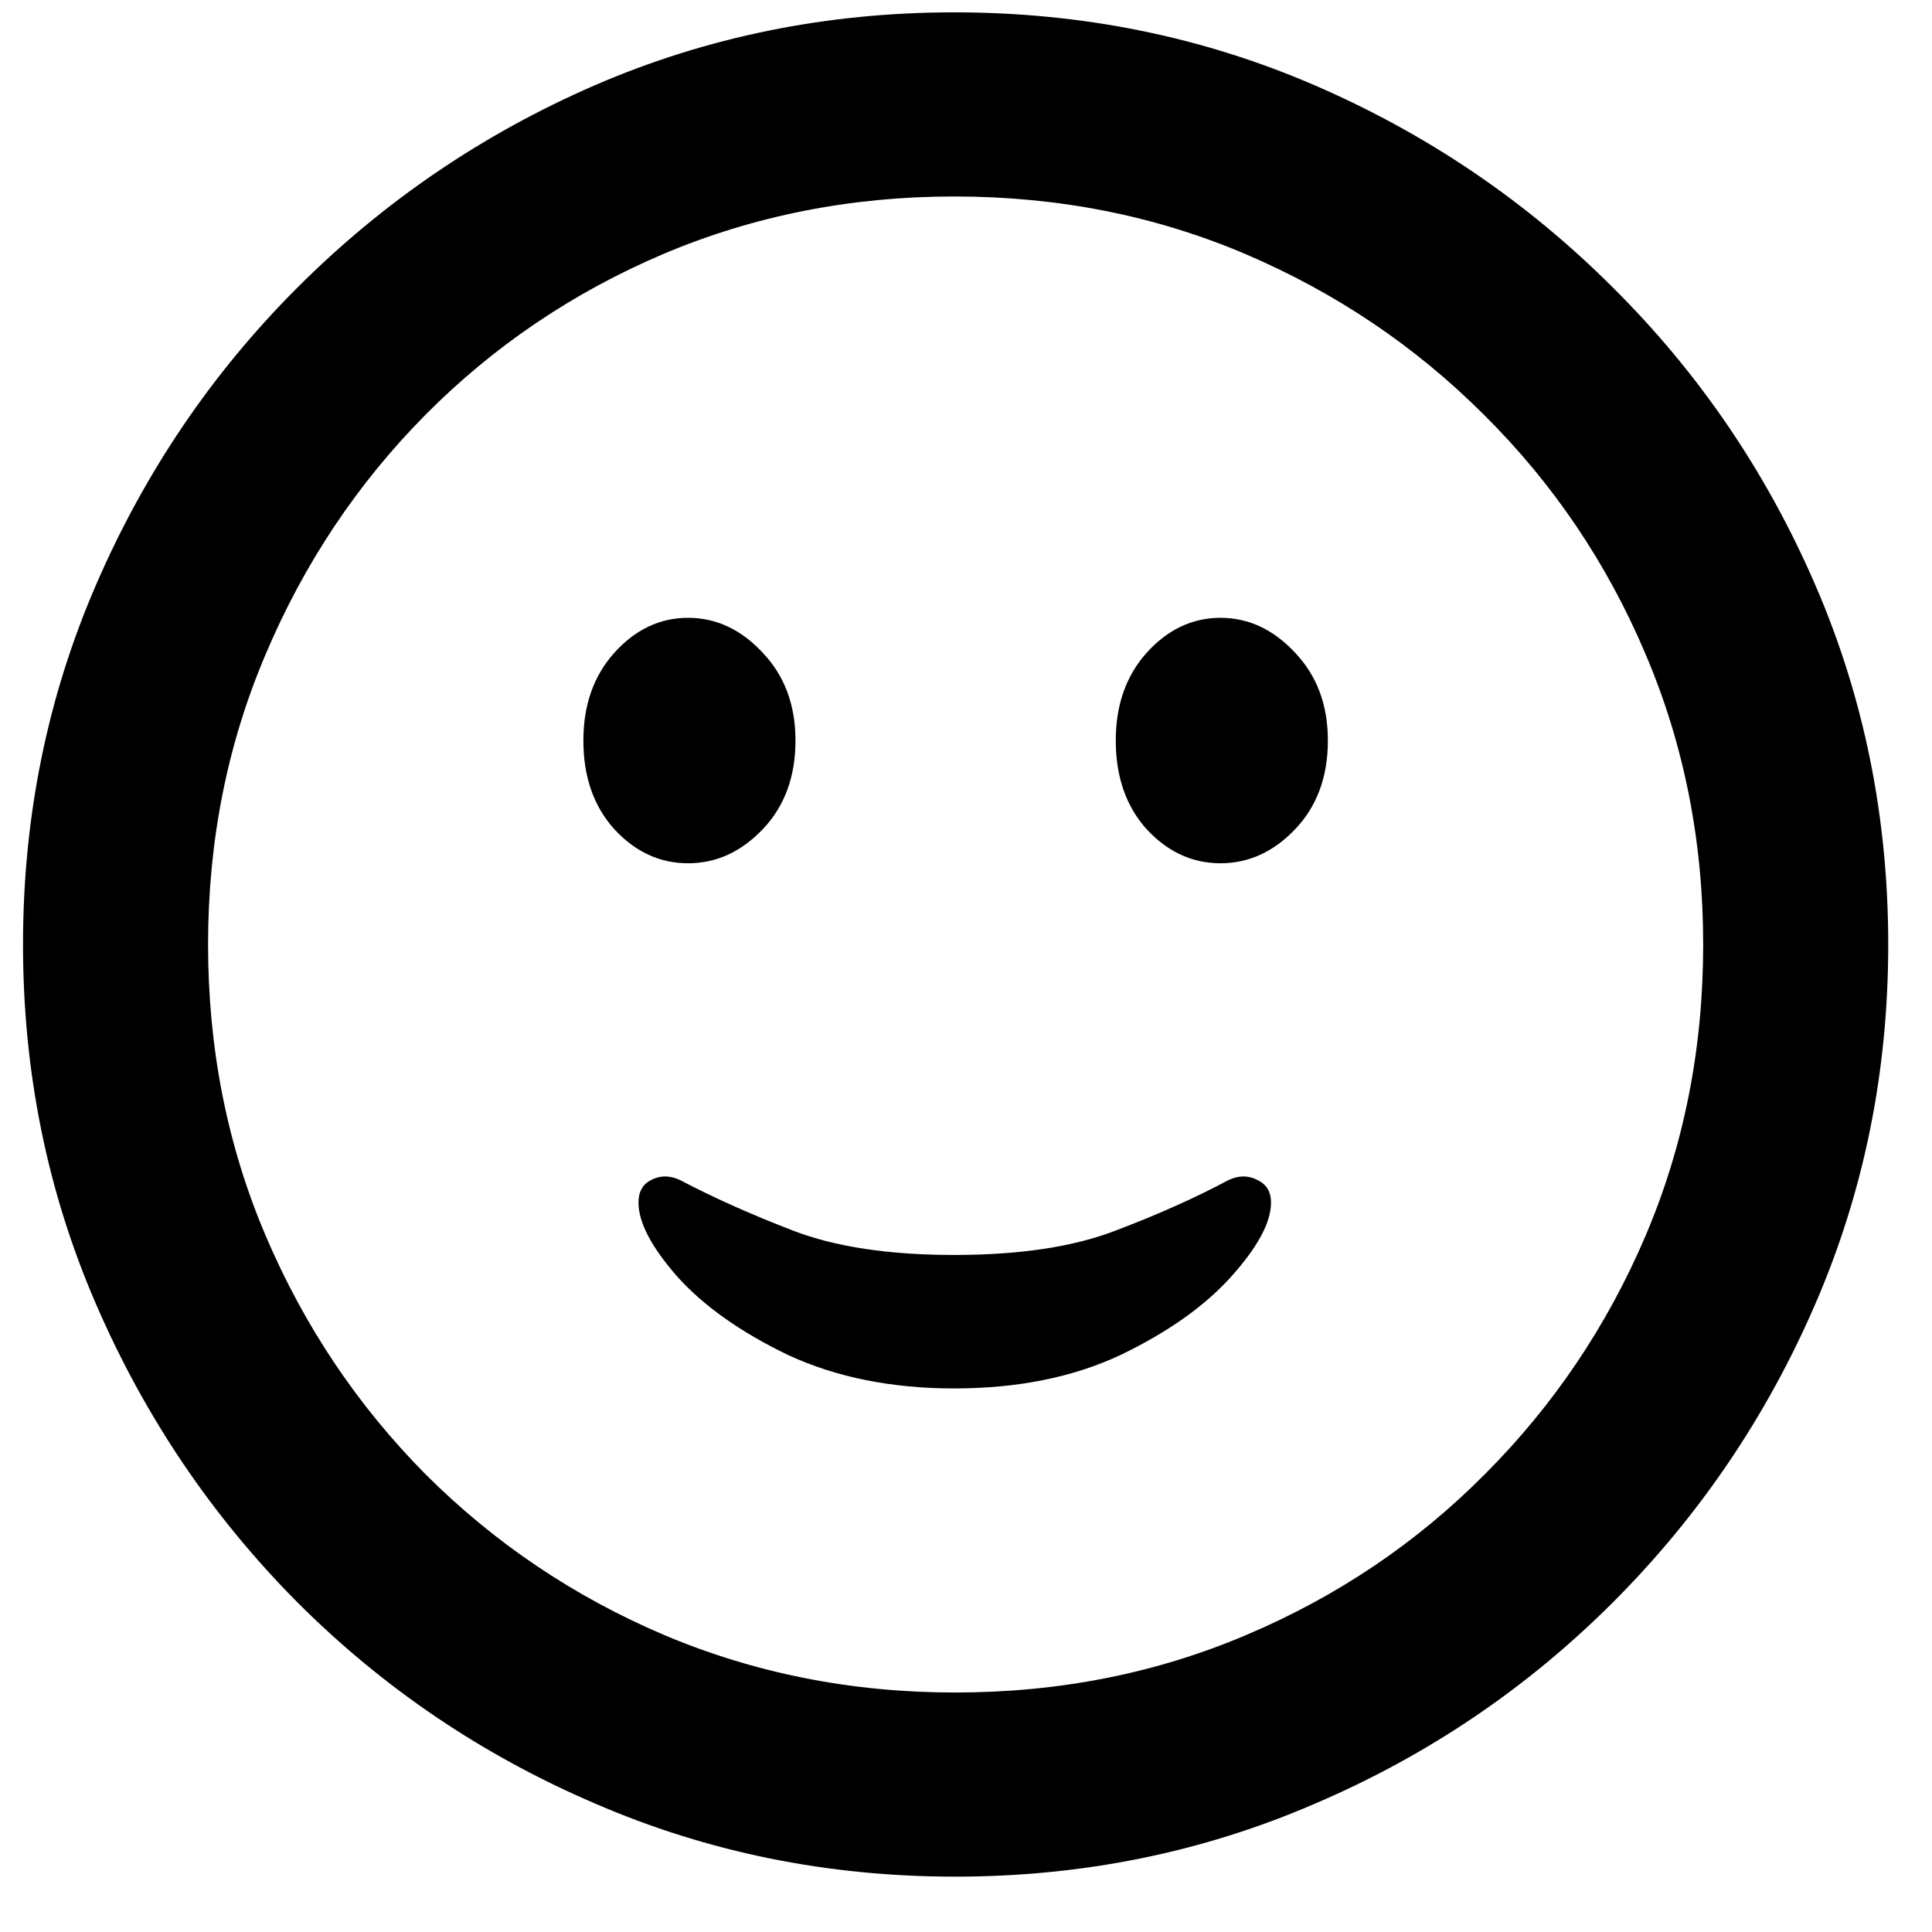 <svg width="23" height="23" viewBox="0 0 23 23" fill="none" xmlns="http://www.w3.org/2000/svg">
<path d="M11.371 22.341C12.889 22.341 14.318 22.051 15.657 21.471C16.996 20.898 18.178 20.099 19.202 19.075C20.226 18.051 21.028 16.869 21.608 15.53C22.189 14.191 22.479 12.762 22.479 11.244C22.479 9.726 22.189 8.297 21.608 6.958C21.028 5.619 20.226 4.441 19.202 3.424C18.178 2.4 16.996 1.598 15.657 1.018C14.318 0.438 12.886 0.147 11.36 0.147C9.842 0.147 8.413 0.438 7.074 1.018C5.742 1.598 4.564 2.4 3.54 3.424C2.523 4.441 1.725 5.619 1.145 6.958C0.564 8.297 0.274 9.726 0.274 11.244C0.274 12.762 0.564 14.191 1.145 15.53C1.725 16.869 2.523 18.051 3.54 19.075C4.564 20.099 5.746 20.898 7.085 21.471C8.424 22.051 9.853 22.341 11.371 22.341ZM11.371 20.149C10.139 20.149 8.983 19.92 7.901 19.462C6.827 19.004 5.882 18.366 5.065 17.55C4.256 16.733 3.622 15.788 3.164 14.714C2.706 13.64 2.477 12.483 2.477 11.244C2.477 10.012 2.706 8.859 3.164 7.785C3.622 6.704 4.256 5.755 5.065 4.938C5.875 4.122 6.816 3.485 7.891 3.026C8.972 2.568 10.129 2.339 11.36 2.339C12.599 2.339 13.756 2.568 14.83 3.026C15.904 3.485 16.85 4.122 17.666 4.938C18.49 5.755 19.131 6.704 19.589 7.785C20.047 8.859 20.276 10.012 20.276 11.244C20.276 12.483 20.047 13.64 19.589 14.714C19.131 15.788 18.493 16.733 17.677 17.55C16.867 18.366 15.922 19.004 14.841 19.462C13.767 19.92 12.61 20.149 11.371 20.149ZM11.36 16.529C12.112 16.529 12.771 16.397 13.337 16.132C13.903 15.86 14.343 15.548 14.658 15.197C14.973 14.846 15.131 14.553 15.131 14.316C15.131 14.188 15.077 14.098 14.97 14.048C14.862 13.991 14.748 13.991 14.626 14.048C14.239 14.255 13.792 14.456 13.283 14.649C12.782 14.843 12.141 14.94 11.36 14.94C10.58 14.94 9.939 14.843 9.438 14.649C8.936 14.456 8.489 14.255 8.095 14.048C7.973 13.991 7.858 13.991 7.751 14.048C7.651 14.098 7.601 14.188 7.601 14.316C7.601 14.553 7.755 14.846 8.062 15.197C8.378 15.548 8.818 15.86 9.384 16.132C9.957 16.397 10.616 16.529 11.36 16.529ZM8.191 10.277C8.528 10.277 8.825 10.141 9.083 9.869C9.341 9.597 9.47 9.246 9.47 8.816C9.47 8.394 9.341 8.047 9.083 7.774C8.825 7.495 8.528 7.355 8.191 7.355C7.855 7.355 7.561 7.495 7.311 7.774C7.067 8.047 6.945 8.394 6.945 8.816C6.945 9.246 7.067 9.597 7.311 9.869C7.561 10.141 7.855 10.277 8.191 10.277ZM14.529 10.277C14.866 10.277 15.163 10.141 15.421 9.869C15.679 9.597 15.808 9.246 15.808 8.816C15.808 8.394 15.679 8.047 15.421 7.774C15.163 7.495 14.866 7.355 14.529 7.355C14.193 7.355 13.899 7.495 13.648 7.774C13.405 8.047 13.283 8.394 13.283 8.816C13.283 9.246 13.405 9.597 13.648 9.869C13.899 10.141 14.193 10.277 14.529 10.277Z" fill="black"/>
</svg>
